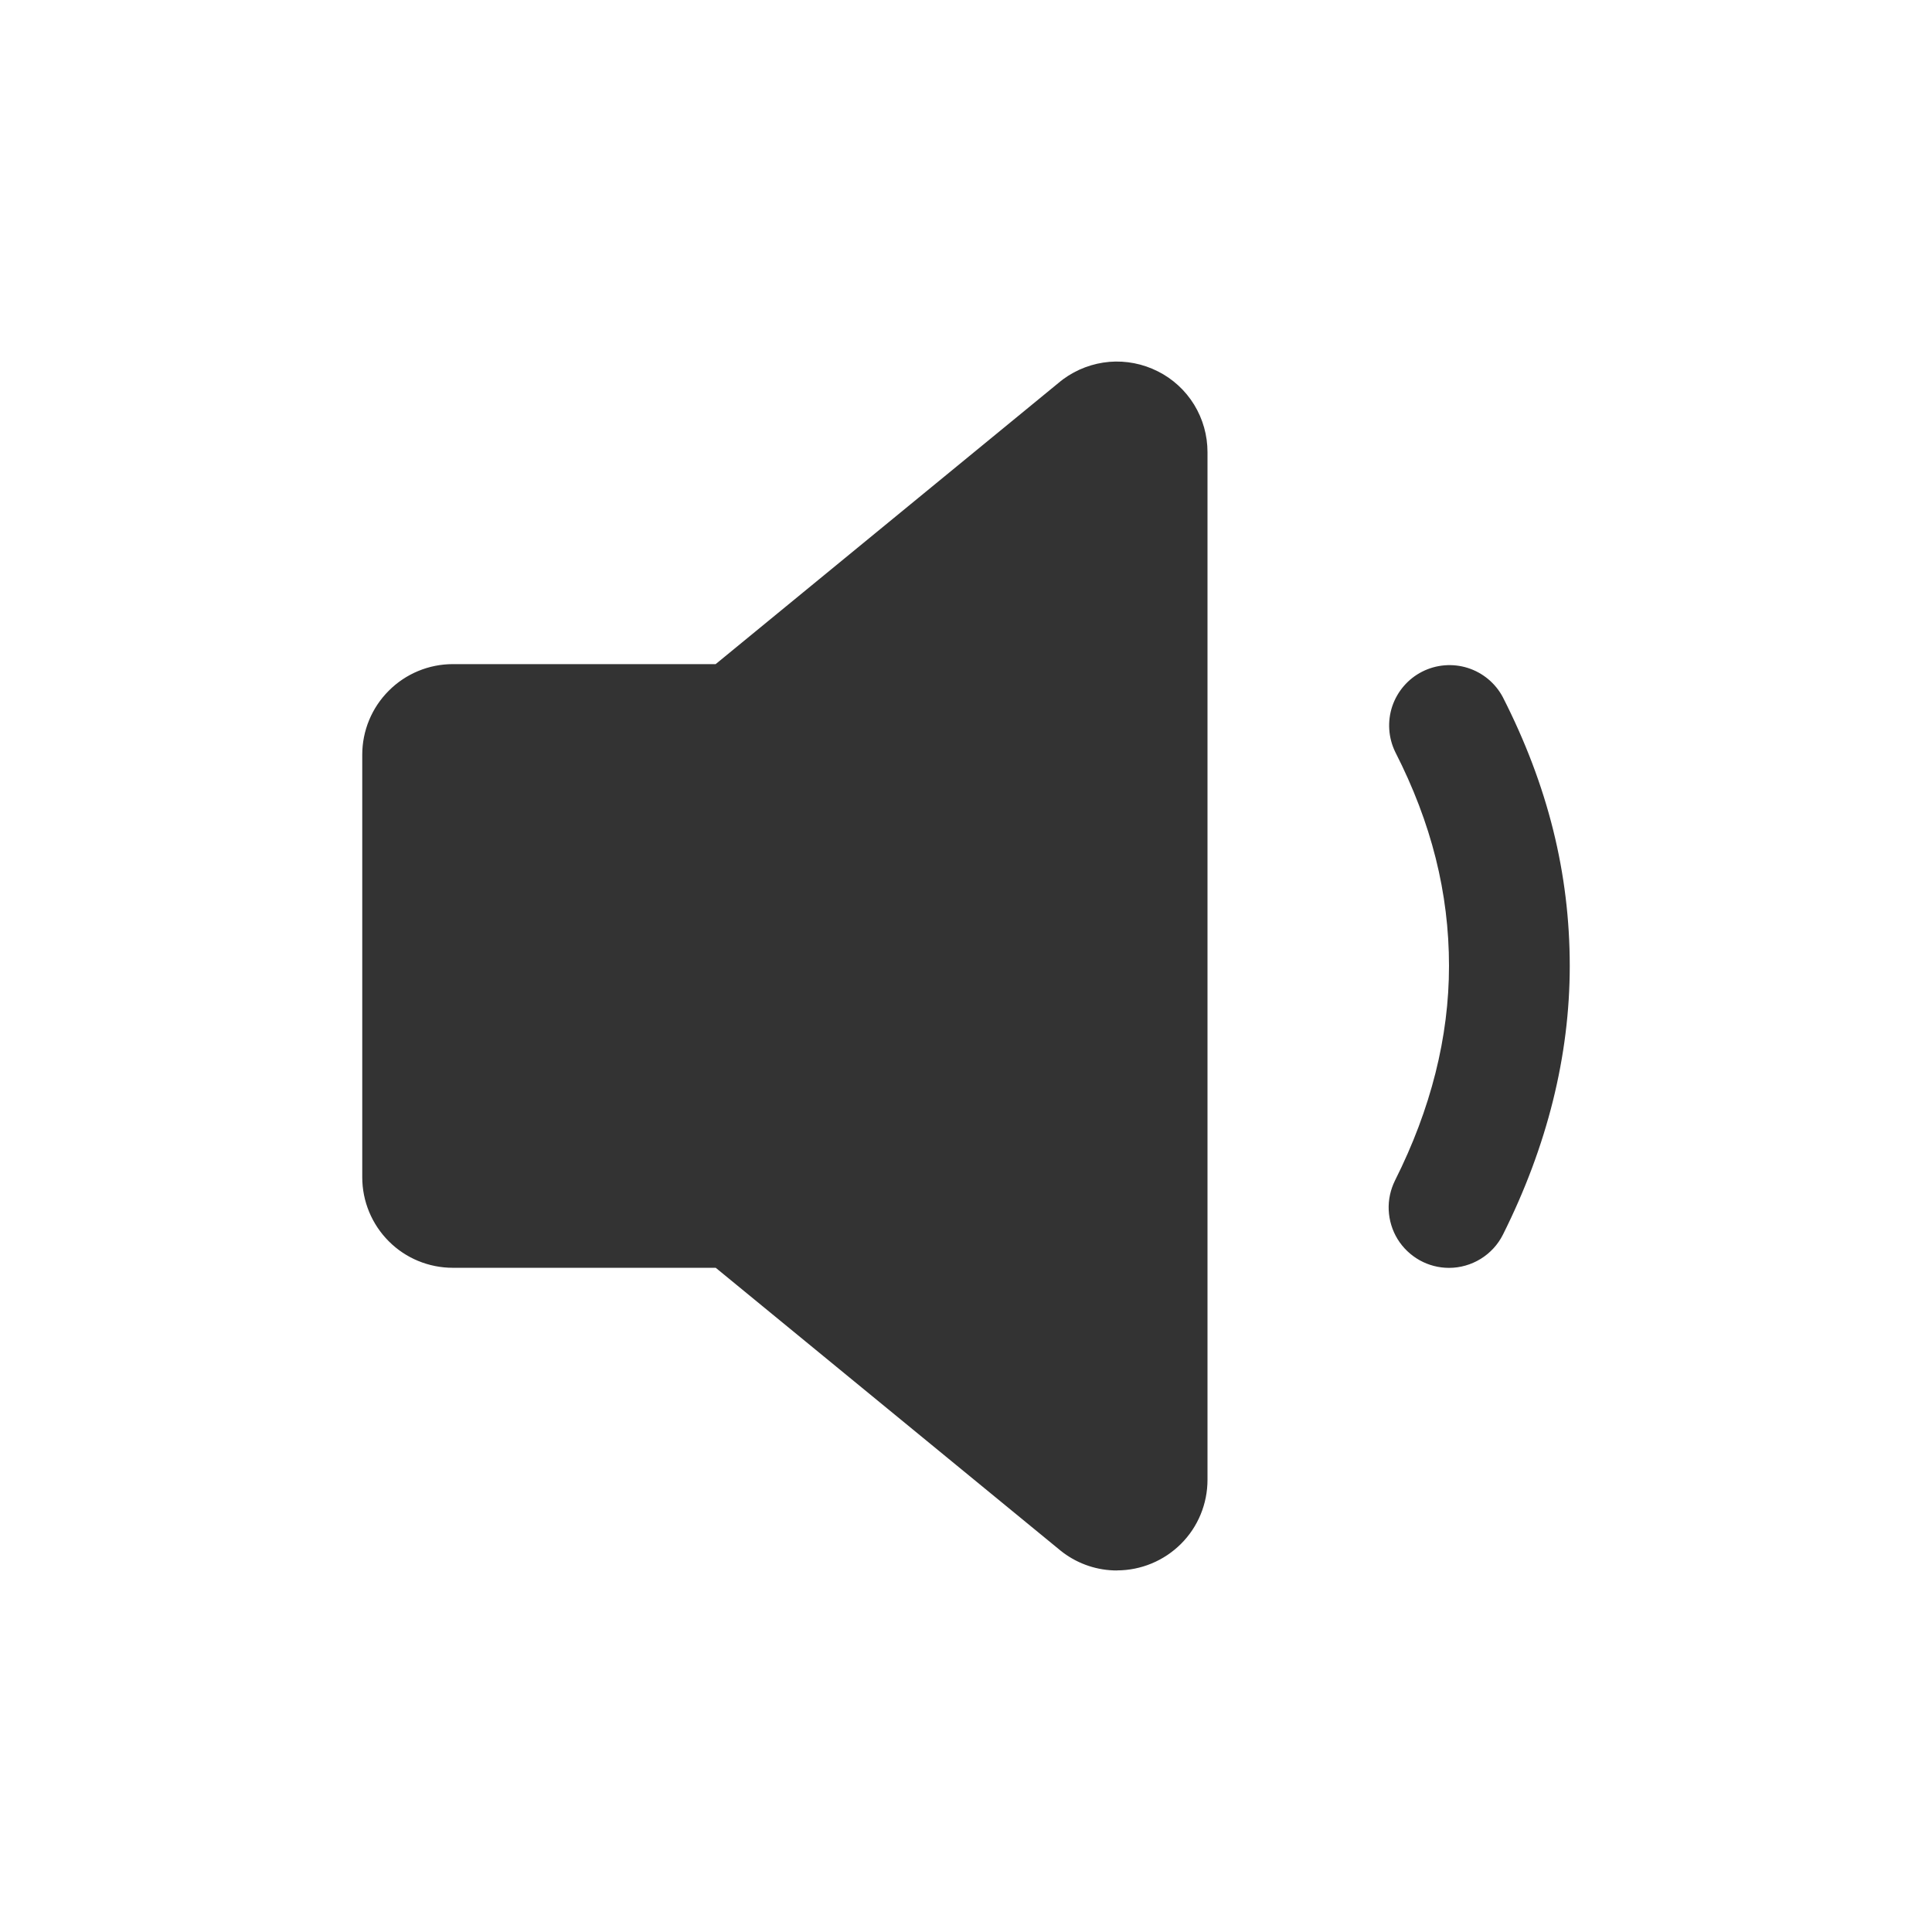 <svg width="24" height="24" viewBox="0 0 24 24" fill="none" xmlns="http://www.w3.org/2000/svg">
<path d="M13.875 19.509C13.635 19.509 13.402 19.432 13.209 19.289L13.178 19.265L8.891 15.749H5.625C5.327 15.749 5.04 15.631 4.83 15.42C4.619 15.209 4.5 14.923 4.5 14.624V9.375C4.5 9.077 4.619 8.79 4.83 8.58C5.04 8.369 5.327 8.25 5.625 8.25H8.89L13.177 4.734L13.208 4.71C13.376 4.587 13.574 4.513 13.781 4.495C13.989 4.478 14.197 4.519 14.383 4.613C14.569 4.706 14.725 4.85 14.834 5.027C14.943 5.205 15 5.409 15 5.617V18.383C15 18.681 14.882 18.968 14.671 19.178C14.46 19.389 14.173 19.508 13.875 19.508V19.509ZM18 15.75C17.872 15.75 17.746 15.717 17.635 15.655C17.523 15.592 17.429 15.502 17.362 15.394C17.295 15.285 17.257 15.16 17.251 15.033C17.245 14.905 17.273 14.778 17.33 14.663C17.775 13.777 18 12.882 18 12C18 11.092 17.782 10.223 17.332 9.341C17.246 9.164 17.233 8.961 17.295 8.774C17.358 8.588 17.491 8.433 17.666 8.344C17.841 8.255 18.044 8.238 18.232 8.297C18.419 8.356 18.576 8.486 18.668 8.659C19.228 9.758 19.5 10.85 19.5 12C19.5 13.117 19.219 14.24 18.67 15.337C18.608 15.461 18.512 15.565 18.394 15.638C18.275 15.711 18.139 15.75 18 15.75Z" fill="#333333"/>
</svg>
